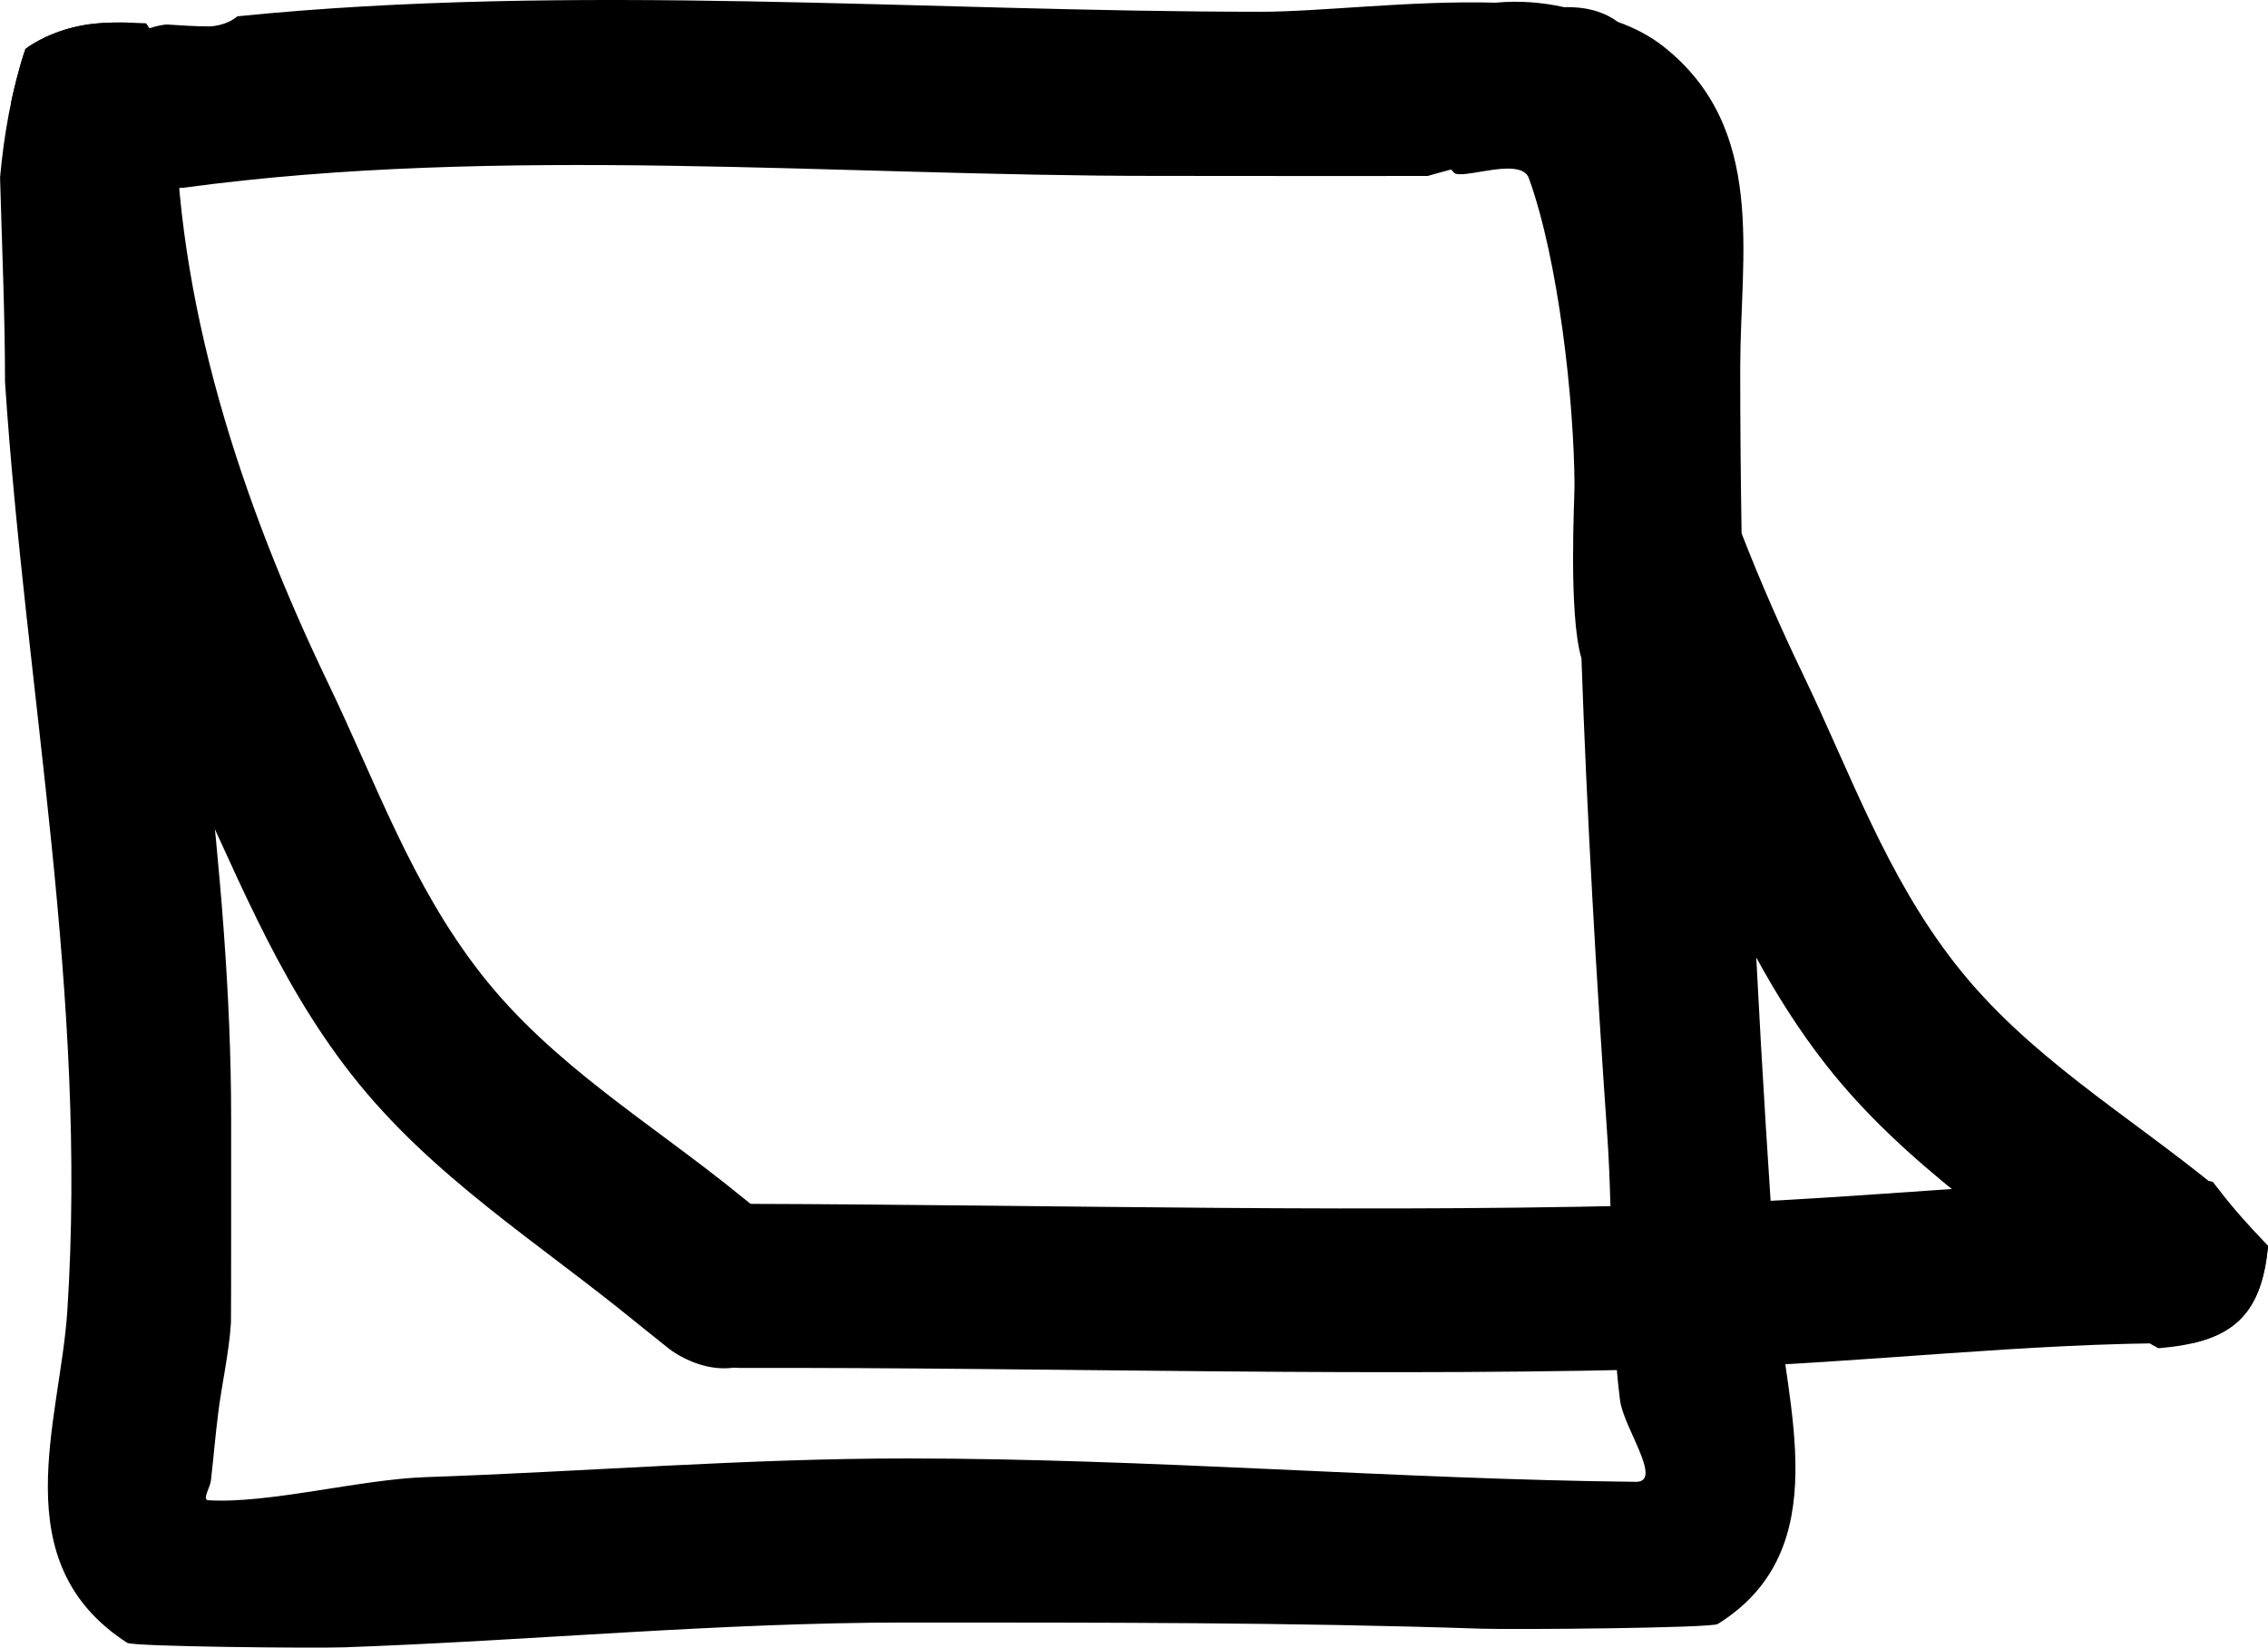 <svg version="1.1" xmlns="http://www.w3.org/2000/svg" xmlns:xlink="http://www.w3.org/1999/xlink" width="59.944" height="43.556" viewBox="0,0,59.944,43.556"><g transform="translate(-214.403,-158.222)"><g data-paper-data="{&quot;isPaintingLayer&quot;:true}" fill="#000000" fill-rule="nonzero" stroke="none" stroke-width="0.5" stroke-linecap="butt" stroke-linejoin="miter" stroke-miterlimit="10" stroke-dasharray="" stroke-dashoffset="0" style="mix-blend-mode: normal"><path d=""/><path d=""/><path d=""/><path d="M235.138,193.543c-1.355,1.694 -3.048,0.339 -3.048,0.339l-0.839,-0.672c-2.619,-2.146 -5.435,-3.873 -7.558,-6.581c-2.034,-2.595 -3.115,-5.522 -4.513,-8.439c-2.572,-5.363 -4.446,-11.254 -4.481,-17.274c0.09,-0.426 0.201,-0.853 0.335,-1.281c0.033,-0.058 0.07,-0.115 0.11,-0.171c0.399,-0.265 0.863,-0.46 1.406,-0.565c0.369,-0.071 0.78,-0.088 1.204,-0.08c1.282,0.491 1.282,2.019 1.282,2.019c-0.019,5.375 1.761,10.704 4.054,15.475c1.266,2.634 2.187,5.298 4.022,7.647c1.897,2.43 4.533,3.971 6.886,5.893l0.802,0.642c0,0 1.694,1.355 0.339,3.048z"/><path d="M272.344,193.729h-0.164c-4.24,-0.009 -8.485,0.523 -12.735,0.655c-8.49,0.265 -17.051,-0.018 -25.509,0.001c0,0 -2.169,0 -2.169,-2.169c0,-2.169 2.169,-2.169 2.169,-2.169c8.402,0.021 16.937,0.265 25.374,0.001c4.299,-0.134 8.581,-0.649 12.87,-0.658h0.164c0,0 0.233,0 0.546,0.076c0.442,0.607 0.941,1.158 1.457,1.693c-0.144,1.573 -0.739,2.278 -1.979,2.567c-0.015,0.001 -0.024,0.001 -0.024,0.001z"/><path d="M255.745,158.412c0.03,-0.001 0.061,-0.001 0.092,-0.001c0.586,0 1.014,0.158 1.326,0.39c0.453,0.164 0.86,0.376 1.203,0.648c2.748,2.169 2.032,5.527 2.032,8.476c-0.001,1.463 0.012,2.929 0.036,4.397c0.495,1.275 1.044,2.523 1.626,3.734c1.266,2.634 2.187,5.298 4.022,7.647c1.897,2.43 4.533,3.971 6.886,5.893l0.045,0.036c0.411,0.543 0.866,1.043 1.335,1.53c-0.176,1.92 -1.024,2.547 -2.897,2.703c-0.243,-0.123 -0.39,-0.241 -0.39,-0.241l-0.839,-0.672c-2.619,-2.146 -5.435,-3.873 -7.558,-6.581c-0.713,-0.91 -1.309,-1.86 -1.842,-2.836c0.154,3.016 0.343,6.026 0.557,9.02c0.2,2.797 1.599,6.623 -1.574,8.6c-0.174,0.109 -5.405,0.152 -6.242,0.124c-5.063,-0.169 -10.123,-0.163 -15.193,-0.163c-4.988,0 -9.885,0.478 -14.859,0.655c-0.75,0.027 -5.584,-0.014 -5.747,-0.119c-3.29,-2.126 -1.772,-5.852 -1.582,-8.768c0.543,-8.34 -1.099,-16.308 -1.646,-24.559c0,-1.811 -0.083,-3.61 -0.131,-5.414c0.103,-1.136 0.301,-2.262 0.668,-3.398c0.415,-0.289 0.902,-0.502 1.478,-0.614c0.516,-0.1 1.114,-0.092 1.714,-0.061c0.031,0.043 0.06,0.087 0.087,0.131c0.215,-0.069 0.364,-0.089 0.364,-0.089c0.027,-0.004 0.055,-0.007 0.082,-0.011c0.397,0.025 0.784,0.051 1.136,0.051c0,0 0.426,0 0.744,-0.267c8.859,-0.894 18.181,-0.12 27.048,-0.12c1.591,0 3.988,-0.303 6.207,-0.24c0.592,-0.058 1.212,-0.015 1.814,0.119zM256.018,171.059c-0.012,-2.261 -0.426,-5.97 -1.207,-8.127c-0.029,-0.079 -0.082,-0.136 -0.152,-0.175c-0.02,-0.01 -0.041,-0.019 -0.061,-0.028c-0.481,-0.184 -1.542,0.21 -1.754,0.069l-0.089,-0.095c-0.209,0.054 -0.415,0.115 -0.615,0.17c-2.402,0.006 -4.805,-0.001 -7.207,-0.001c-8.416,0 -17.313,-0.819 -25.647,0.309c0,0 -0.225,0.03 -0.539,-0.002c0.048,1.666 0.122,3.328 0.122,5.002c0.444,6.616 1.643,12.945 1.643,19.604c0,0.386 0.002,5.297 -0.005,5.406c-0.051,0.796 -0.234,1.578 -0.335,2.37c-0.076,0.602 -0.127,1.206 -0.195,1.809c-0.019,0.171 -0.24,0.503 -0.068,0.513c1.593,0.097 4.01,-0.552 5.743,-0.611c4.251,-0.146 8.446,-0.494 12.716,-0.494c6.421,0 12.964,0.551 19.271,0.618c0.732,0.008 -0.326,-1.431 -0.418,-2.157c-0.292,-2.323 -0.175,-4.659 -0.336,-6.981c-0.29,-4.188 -0.537,-8.411 -0.684,-12.633c-0.348,-1.172 -0.181,-4.252 -0.183,-4.565z"/><path d=""/></g></g></svg>
